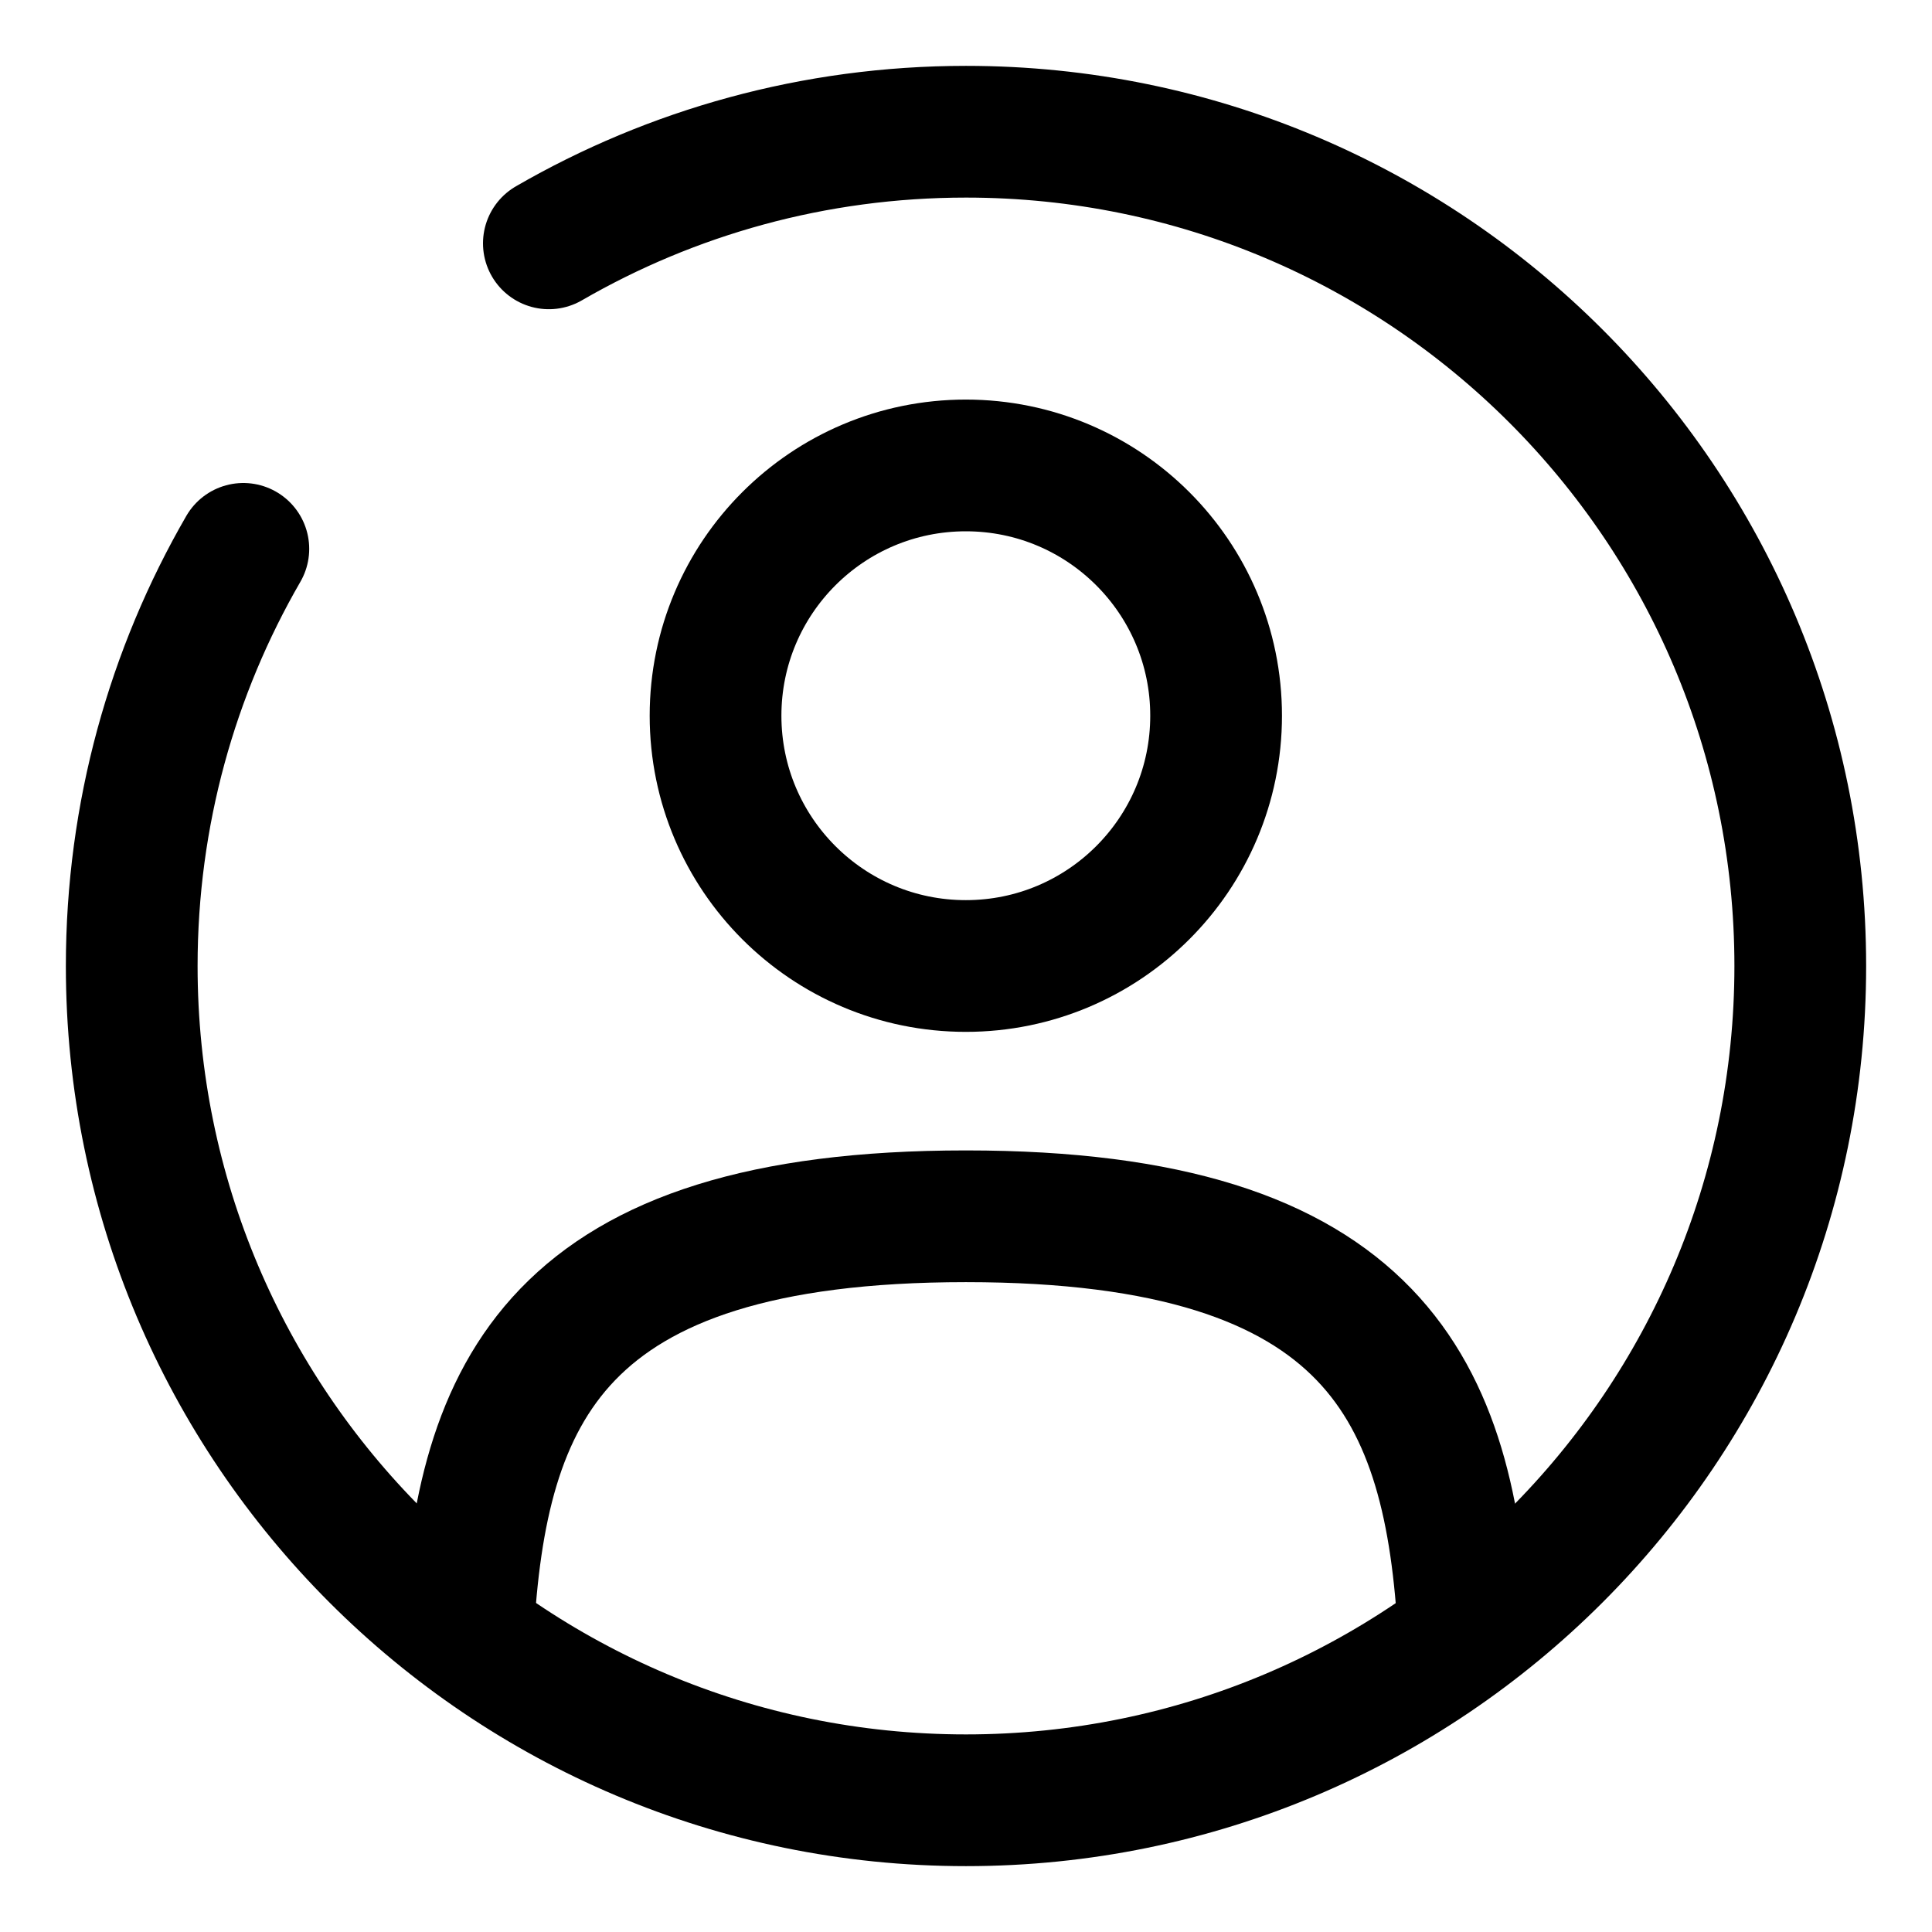 <svg xmlns="http://www.w3.org/2000/svg" width="22" height="22" viewBox="0 0 22 22" fill="none">
  <path d="M10.998 11C12.572 11 13.848 9.724 13.848 8.15C13.848 6.576 12.572 5.3 10.998 5.3C9.424 5.3 8.148 6.576 8.148 8.15C8.148 9.724 9.424 11 10.998 11Z" stroke="black" stroke-width="1.5"/>
  <path d="M16.669 18.6C16.518 15.853 15.677 13.85 10.999 13.85C6.32 13.85 5.479 15.853 5.328 18.6" stroke="black" stroke-width="1.5" stroke-linecap="round"/>
  <path d="M6.25 2.771C7.647 1.963 9.27 1.5 11 1.5C16.247 1.5 20.5 5.753 20.5 11C20.5 16.247 16.247 20.5 11 20.5C5.753 20.5 1.5 16.247 1.5 11C1.5 9.27 1.963 7.647 2.771 6.25" stroke="black" stroke-width="1.5" stroke-linecap="round"/>
</svg>